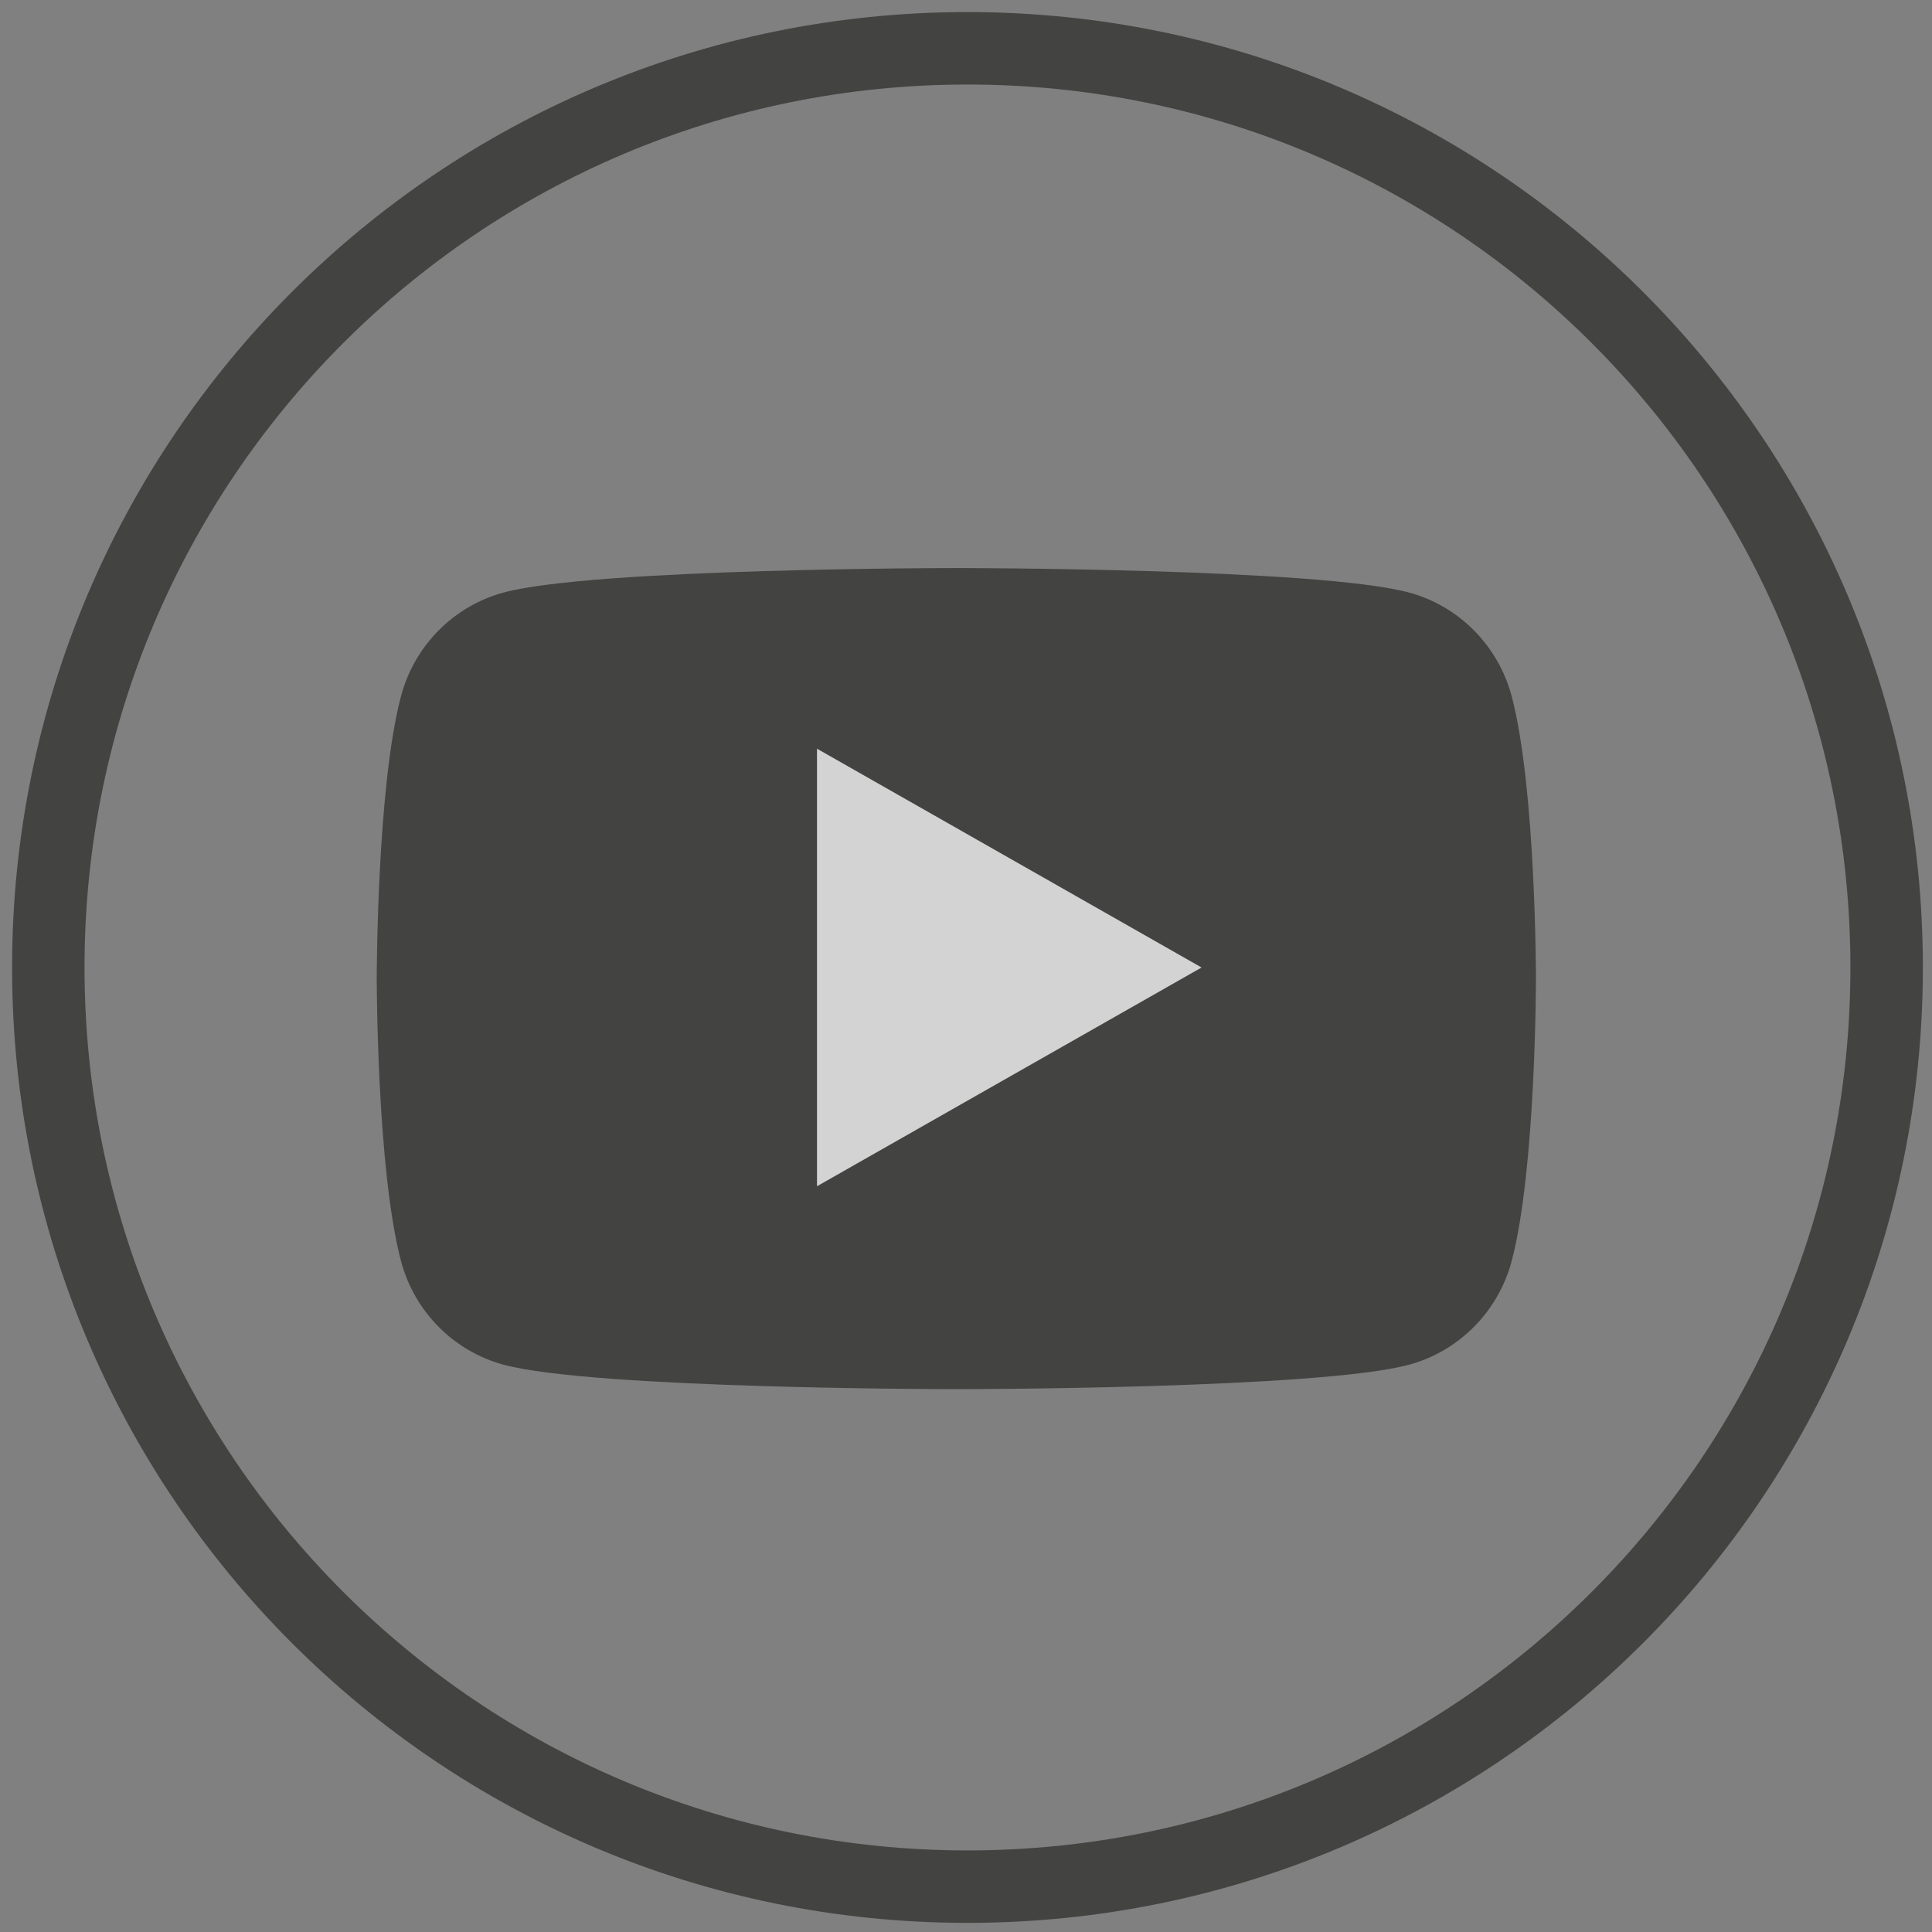 <?xml version="1.0" encoding="UTF-8"?>
<svg width="40px" height="40px" viewBox="0 0 40 40" version="1.1" xmlns="http://www.w3.org/2000/svg" xmlns:xlink="http://www.w3.org/1999/xlink">
    <rect x="0" y="0" width="40" height="40" fill="#808080" stroke="none"/>
    <!-- Generator: Sketch 62 (91390) - https://sketch.com -->
    <title>iconos_footer/Icon/youtube</title>
    <desc>Created with Sketch.</desc>
    <g id="Symbols" stroke="none" stroke-width="1" fill="none" fill-rule="evenodd" opacity="0.649">
        <g id="FOOTER" transform="translate(-1165, -237)">
            <g id="Group-10-Copy">
                <g id="Group-9" transform="translate(158, 173)">
                    <g id="Group-8" transform="translate(0, 25)">
                        <g id="Group-5" transform="translate(799, 0)">
                            <g id="Icon/youtube" transform="translate(209, 40)">
                                <g id="Group-4">
                                    <path d="M19.03,38.061 L19.03,38.061 C8.52,38.061 -1.52766688e-13,29.541 -1.52766688e-13,19.031 C-1.52766688e-13,8.521 8.52,-1.52766688e-13 19.03,-1.52766688e-13 C29.541,-1.52766688e-13 38.061,8.521 38.061,19.031 C38.061,29.541 29.541,38.061 19.03,38.061 Z" id="Stroke-1" stroke="#222221" stroke-width="1.5"></path>
                                    <path d="M30.298,13.416 C30.021,12.371 29.208,11.548 28.176,11.269 C26.305,10.761 18.799,10.761 18.799,10.761 C18.799,10.761 11.294,10.761 9.423,11.269 C8.39,11.548 7.577,12.371 7.302,13.416 C6.8,15.31 6.8,19.261 6.8,19.261 C6.8,19.261 6.8,23.212 7.302,25.107 C7.577,26.152 8.39,26.974 9.423,27.254 C11.294,27.761 18.799,27.761 18.799,27.761 C18.799,27.761 26.305,27.761 28.176,27.254 C29.208,26.974 30.021,26.152 30.298,25.107 C30.8,23.212 30.8,19.261 30.8,19.261 C30.8,19.261 30.8,15.31 30.298,13.416" id="Fill-3" fill="#222221"></path>
                                    <polygon id="Fill-5" fill="#FFFFFF" points="15.915 23.56 15.915 14.501 23.877 19.031"></polygon>
                                </g>
                            </g>
                        </g>
                    </g>
                </g>
            </g>
        </g>
    </g>
</svg>